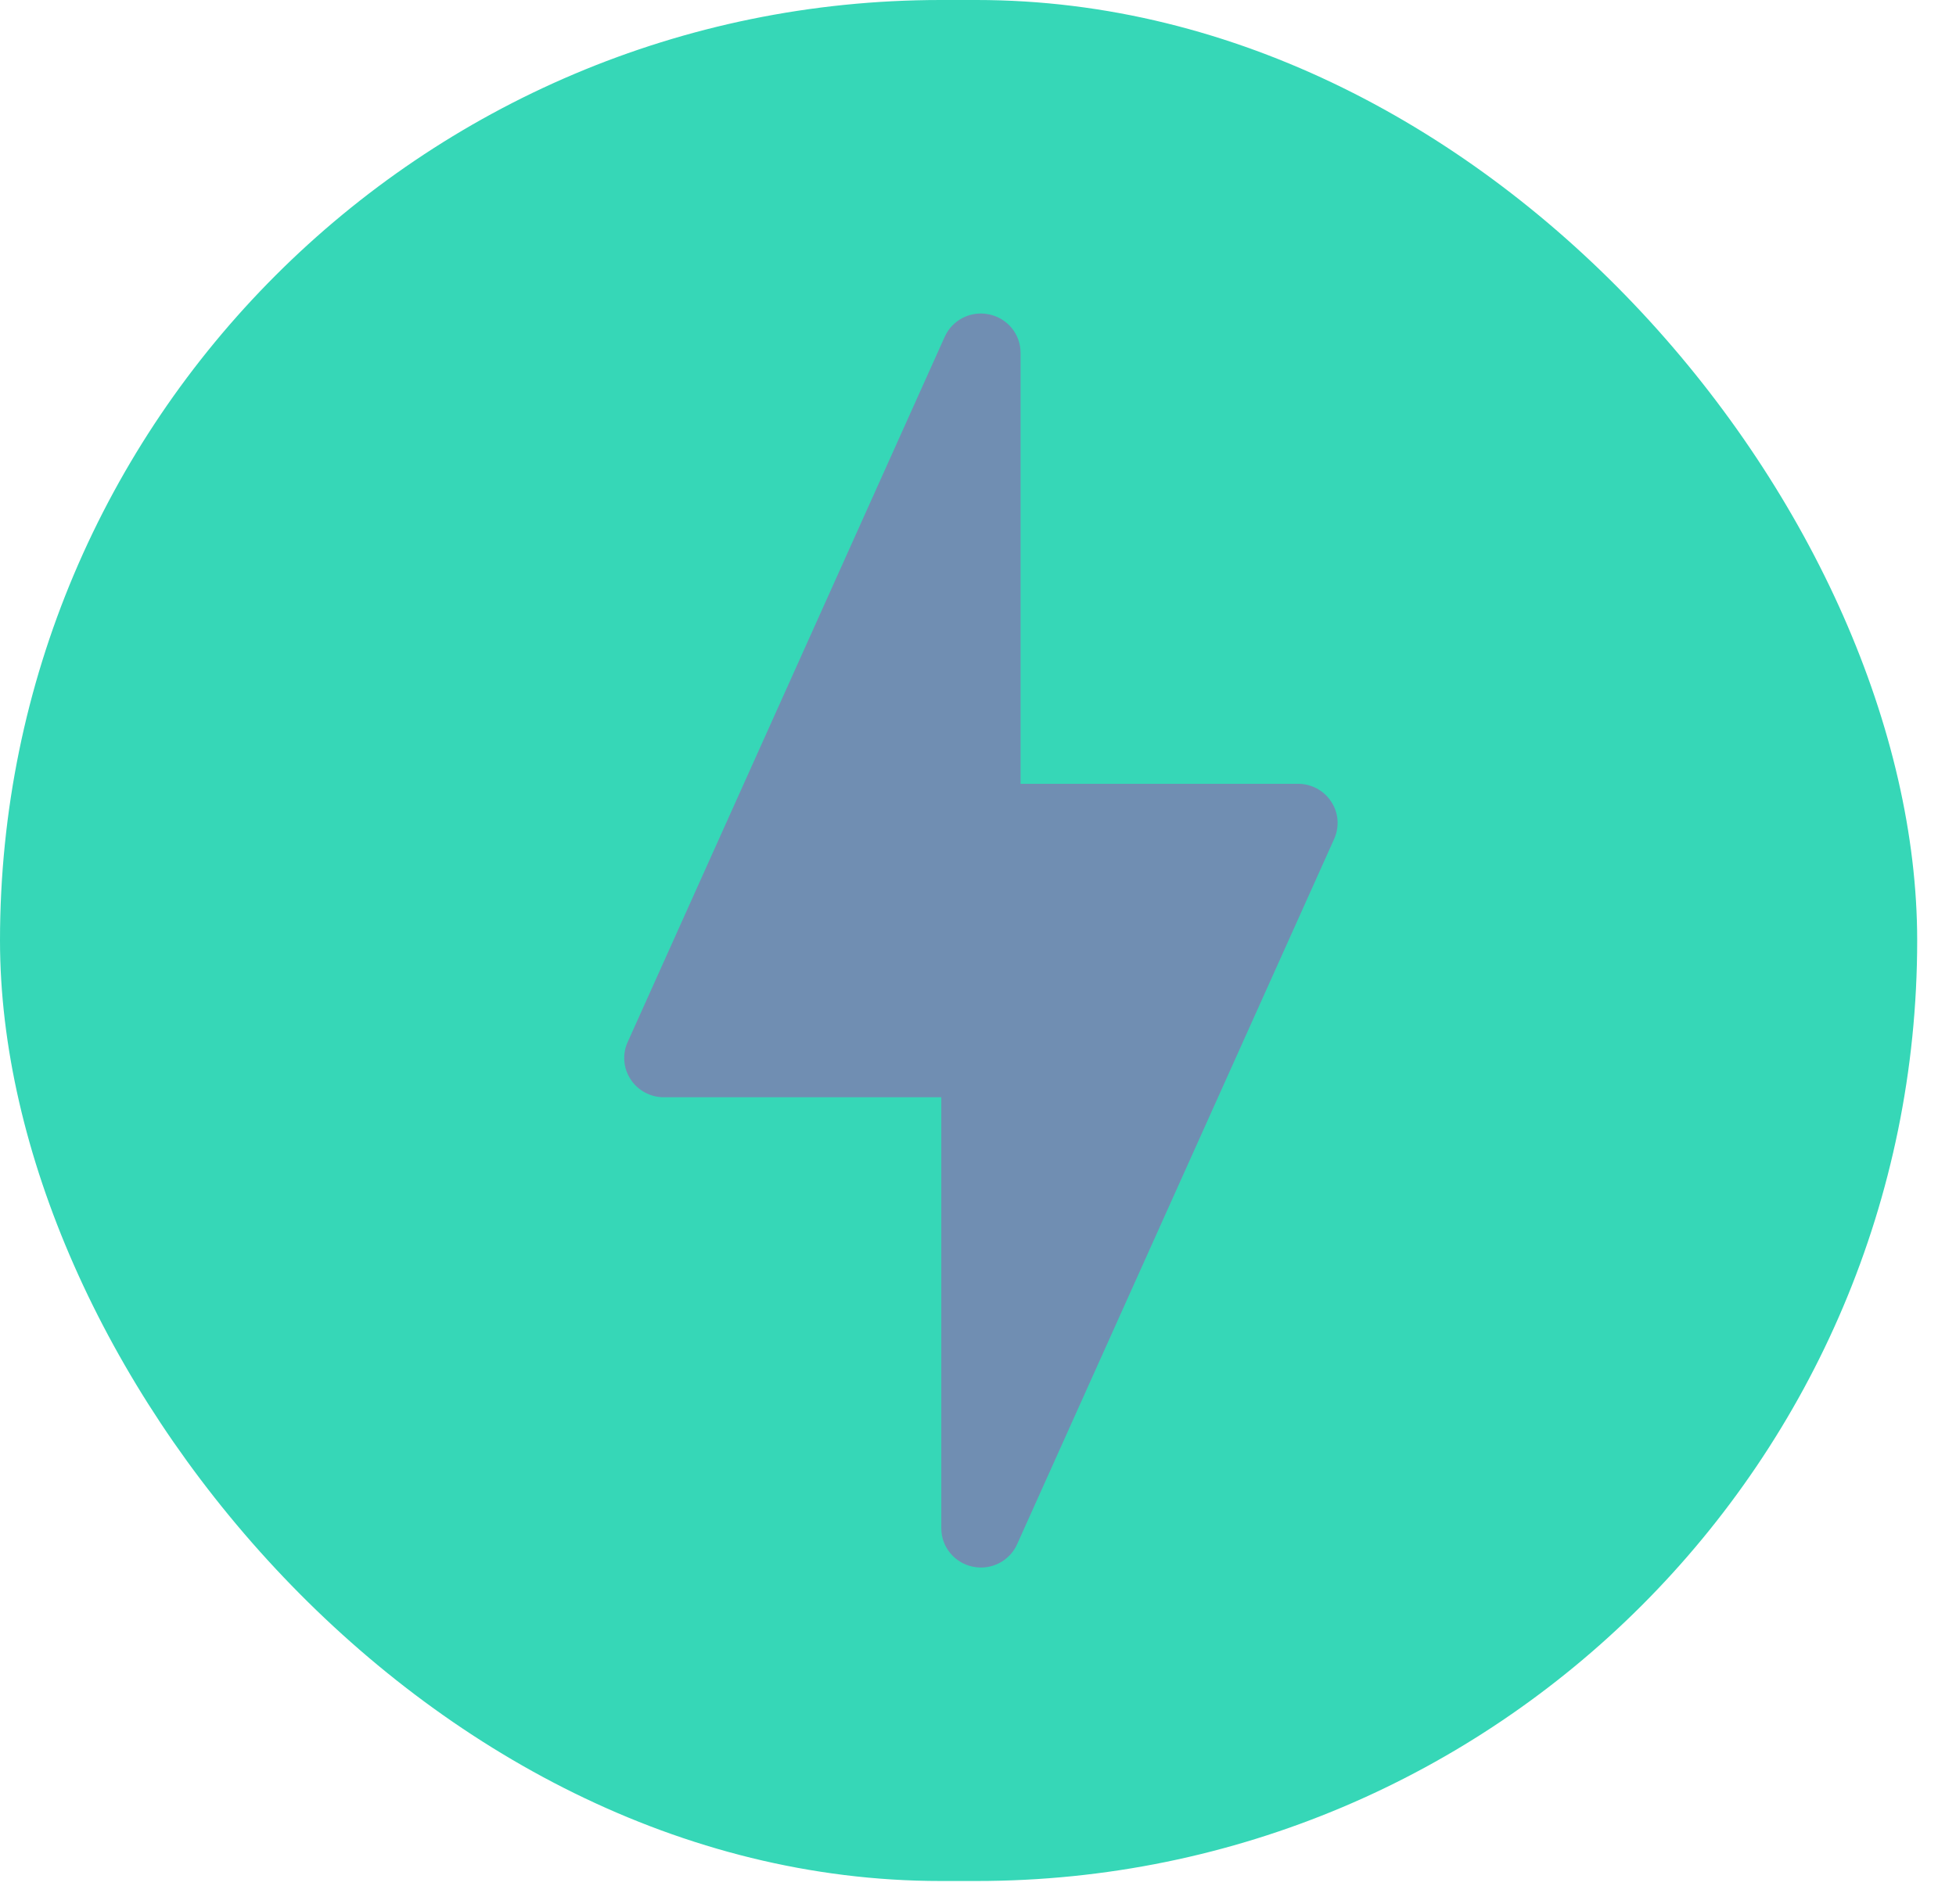 <svg width="38" height="37" viewBox="0 0 38 37" fill="none" xmlns="http://www.w3.org/2000/svg">
<rect width="37.246" height="36.55" rx="18.275" fill="#36D7B7"/>
<path d="M13.735 9.485C13.593 9.267 13.35 9.138 13.089 9.138H7.7V0.762C7.7 0.402 7.446 0.092 7.09 0.017C6.728 -0.059 6.374 0.125 6.226 0.453L0.066 14.159C-0.04 14.393 -0.017 14.667 0.125 14.882C0.266 15.098 0.51 15.229 0.77 15.229H6.16V23.605C6.16 23.965 6.414 24.275 6.77 24.35C6.823 24.361 6.877 24.367 6.93 24.367C7.228 24.367 7.507 24.195 7.633 23.914L13.793 10.208C13.898 9.972 13.878 9.701 13.735 9.485Z" transform="translate(12.127 6.092)" fill="#708EB2"/>
</svg>

